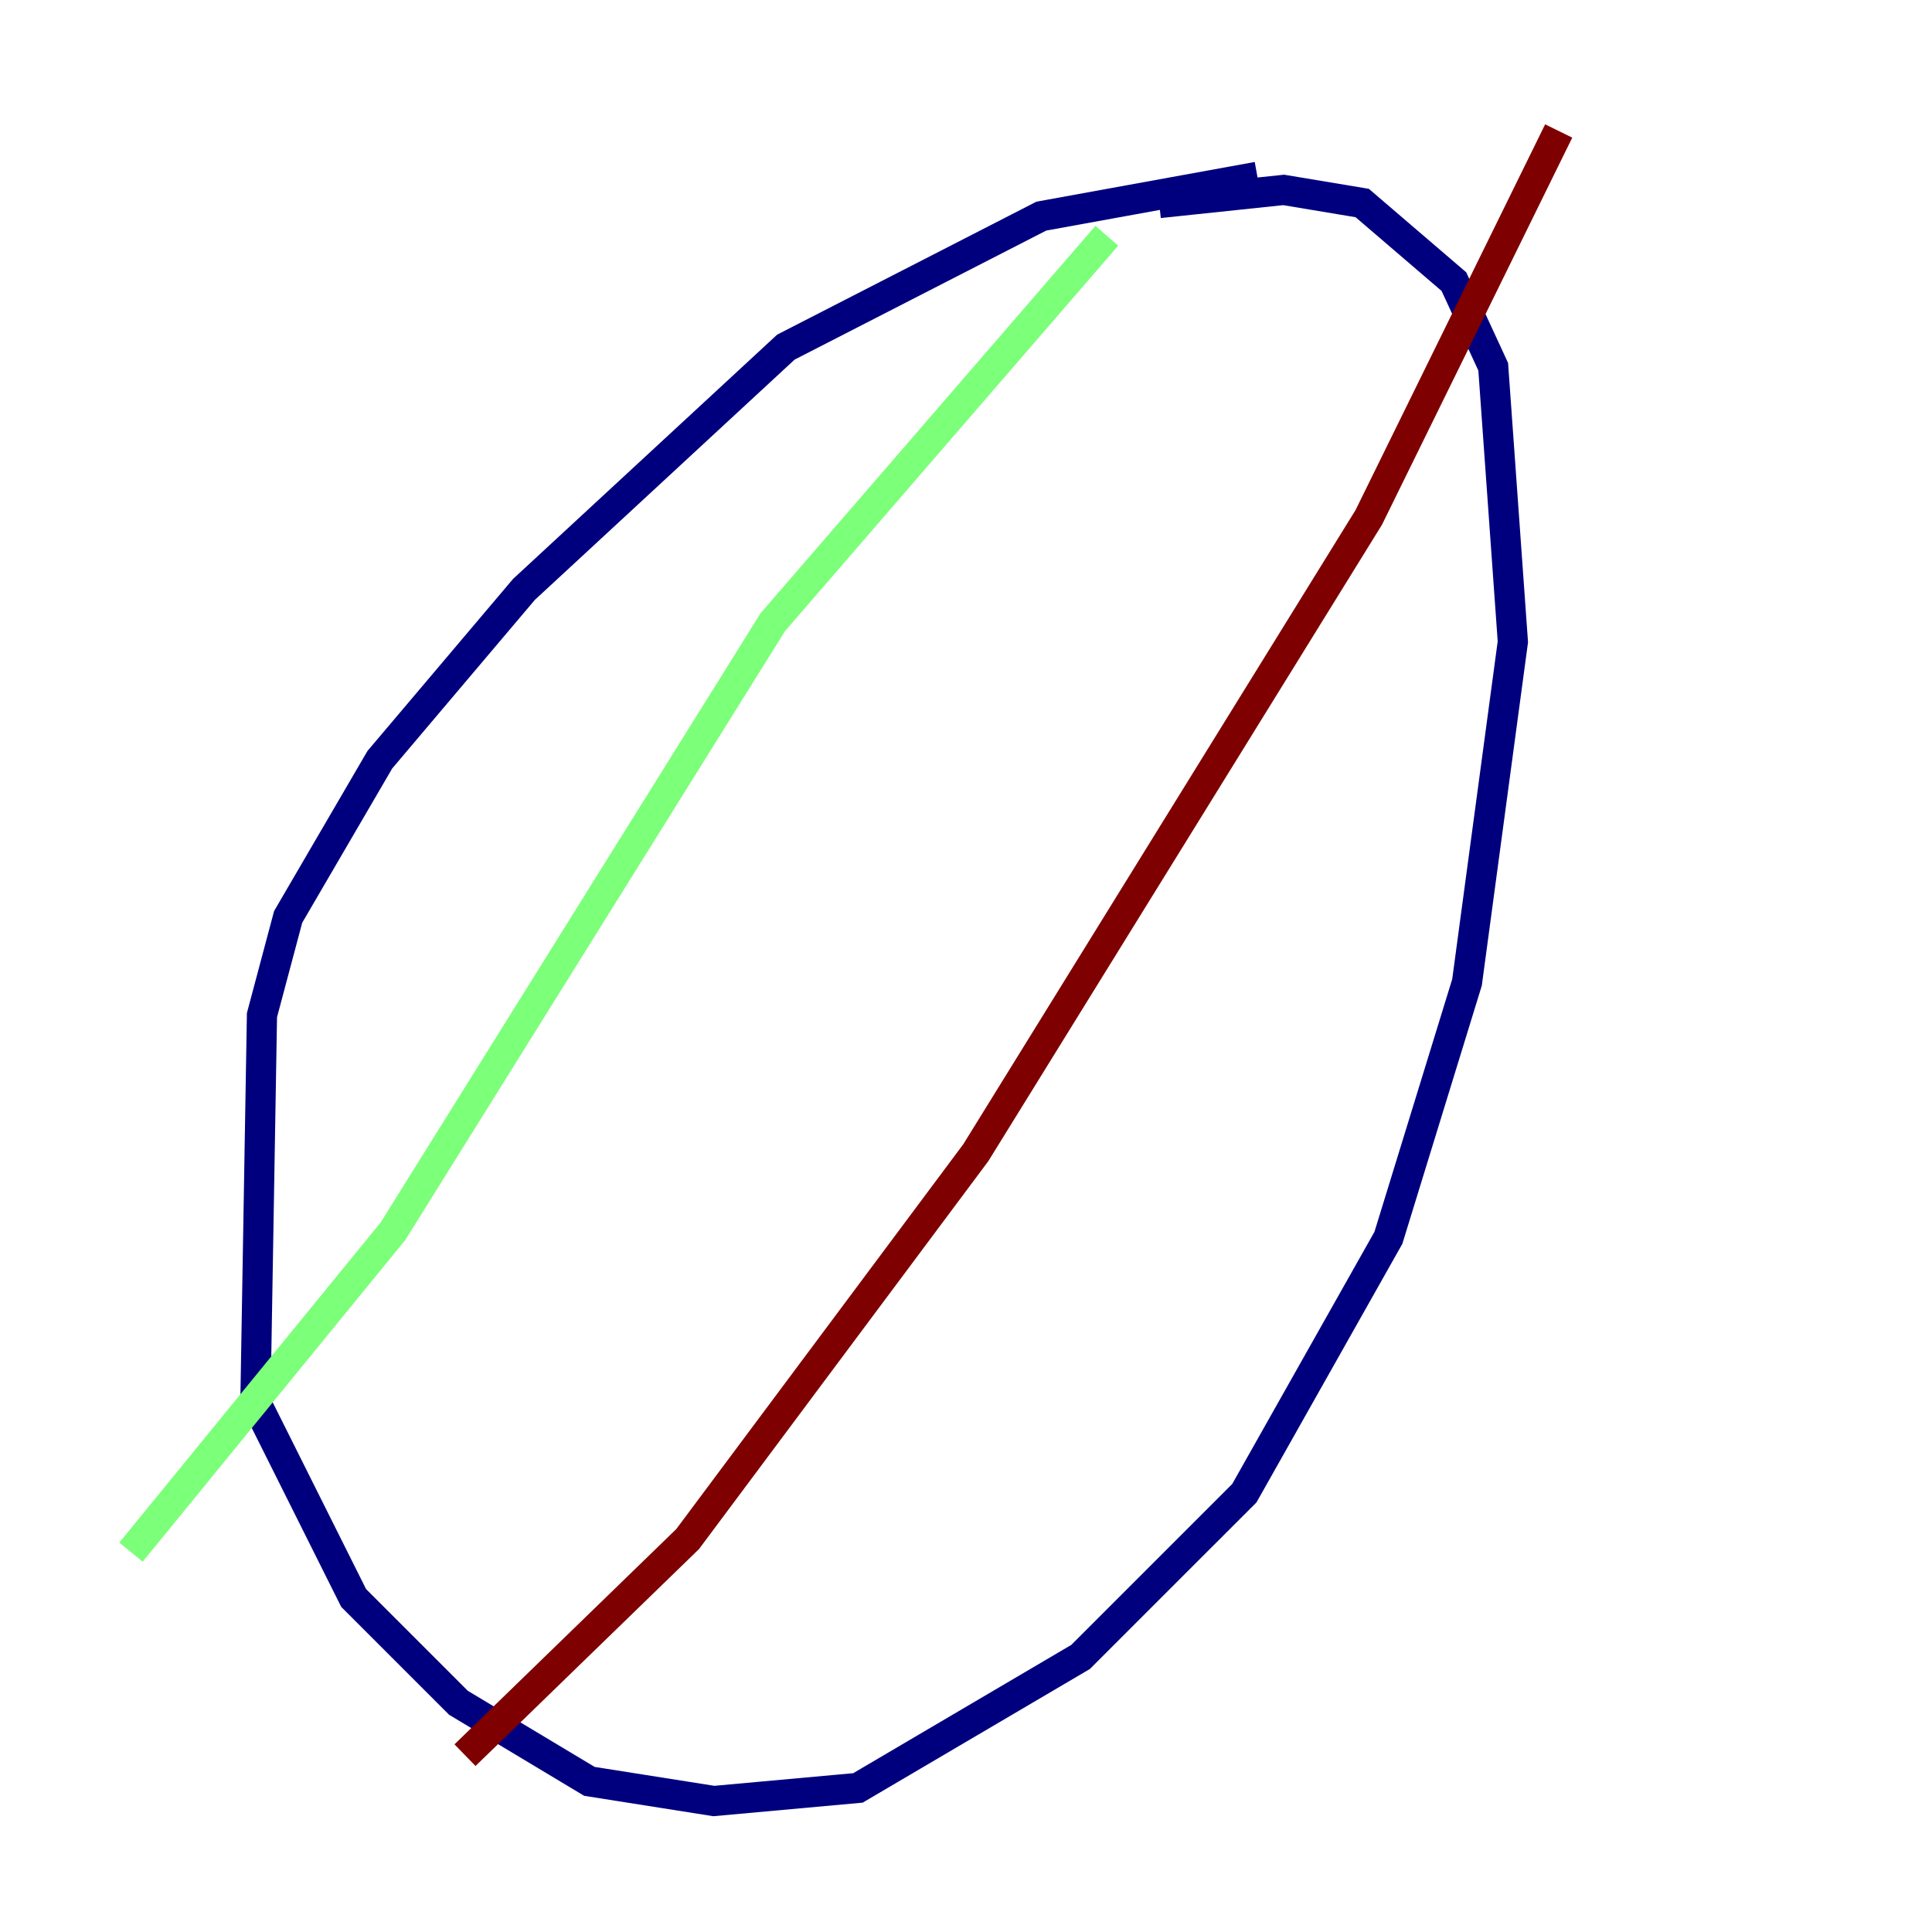 <?xml version="1.0" encoding="utf-8" ?>
<svg baseProfile="tiny" height="128" version="1.2" viewBox="0,0,128,128" width="128" xmlns="http://www.w3.org/2000/svg" xmlns:ev="http://www.w3.org/2001/xml-events" xmlns:xlink="http://www.w3.org/1999/xlink"><defs /><polyline fill="none" points="83.308,11.715 68.99,14.319 52.068,22.997 34.712,39.051 25.166,50.332 19.091,60.746 17.356,67.254 16.922,92.854 23.43,105.871 30.373,112.814 39.051,118.02 47.295,119.322 56.841,118.454 71.593,109.776 82.441,98.929 91.986,82.007 97.193,65.085 100.231,42.522 98.929,24.298 96.325,18.658 90.251,13.451 85.044,12.583 76.8,13.451" stroke="#00007f" stroke-width="2" /><polyline fill="none" points="73.329,15.62 51.2,41.22 26.034,81.573 8.678,102.834" stroke="#7cff79" stroke-width="2" /><polyline fill="none" points="103.268,8.678 90.685,34.278 64.651,76.366 45.559,101.966 30.807,116.285" stroke="#7f0000" stroke-width="2" /></svg>